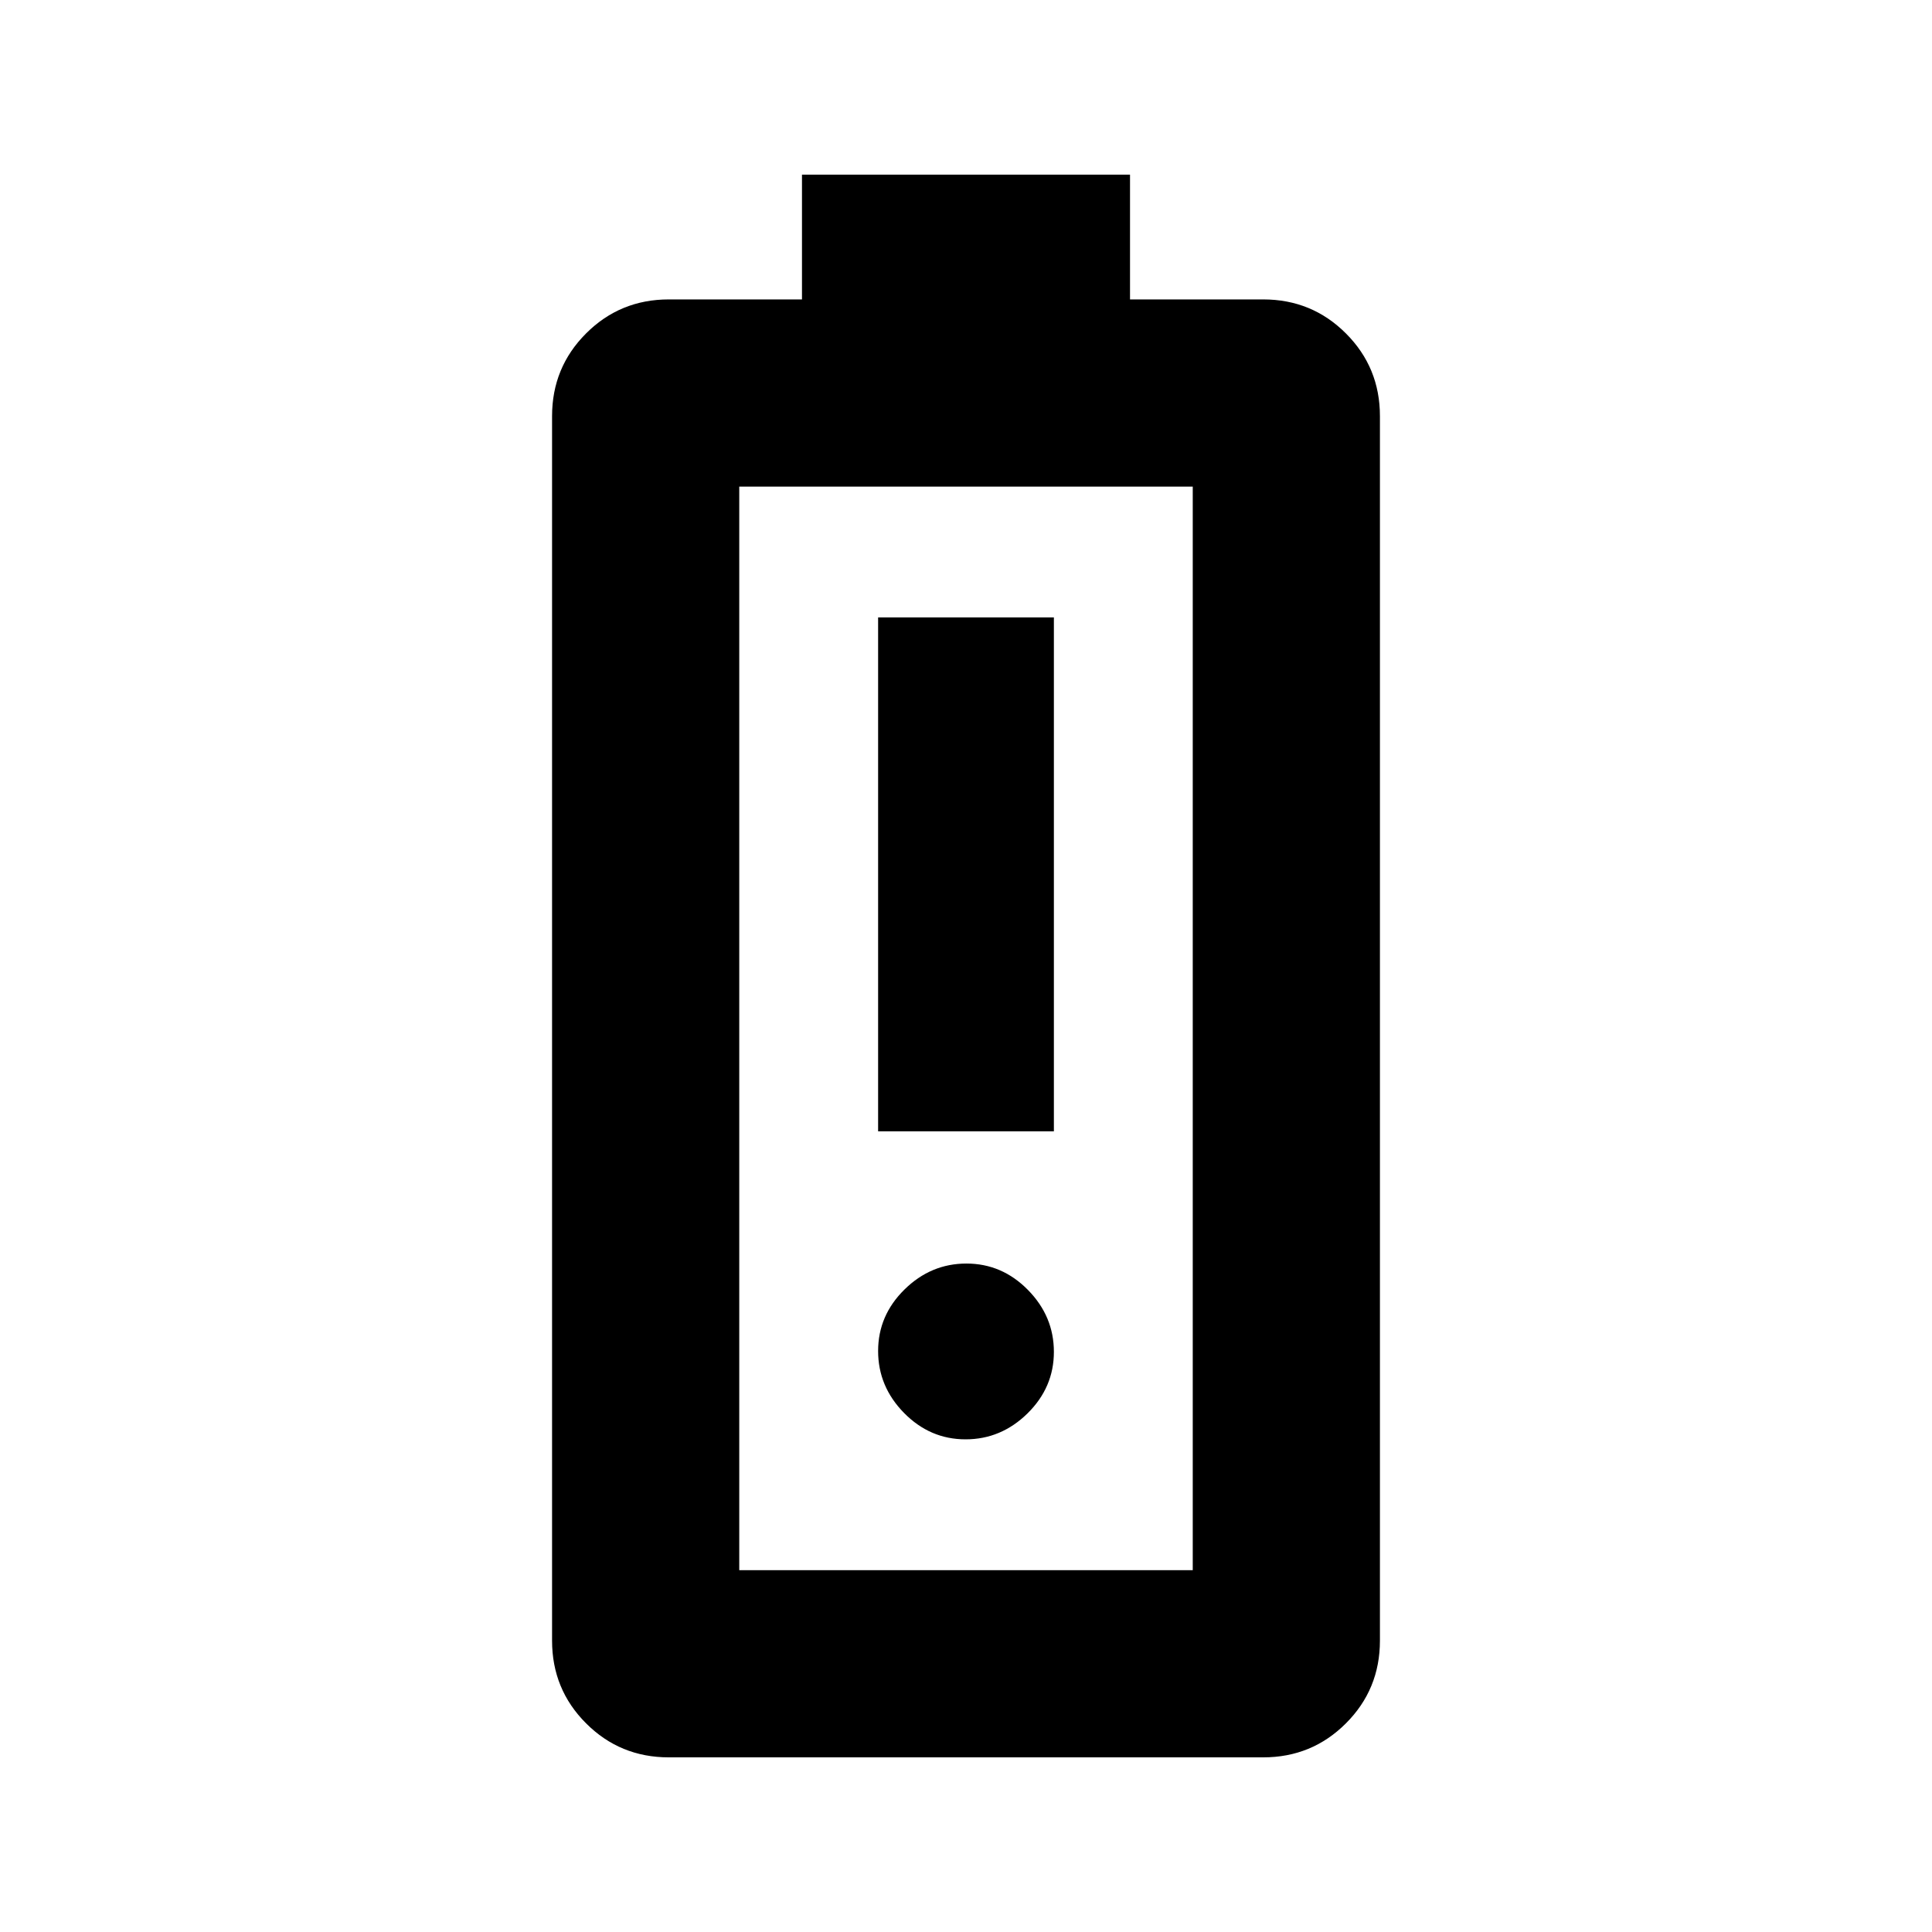 <svg xmlns="http://www.w3.org/2000/svg" height="20" viewBox="0 -960 960 960" width="20"><path d="M436.33-397.85h87.34V-653.2h-87.34v255.35Zm43.46 153.05q17.67 0 30.78-12.9 13.1-12.9 13.1-30.57 0-17.66-12.89-30.77-12.9-13.11-30.57-13.11t-30.78 12.9q-13.1 12.89-13.1 30.56 0 17.67 12.89 30.78 12.9 13.11 30.57 13.11ZM332.33-86.78q-24.22 0-41.11-16.9-16.9-16.89-16.9-41.1v-608.44q0-24.21 16.9-41.1 16.89-16.9 41.11-16.9h66.17v-62h163v62h66.17q24.22 0 41.11 16.9 16.9 16.89 16.9 41.1v608.44q0 24.21-16.9 41.1-16.89 16.9-41.11 16.9H332.33Zm35-93h225.34v-538.44H367.33v538.44Zm0 0h225.34-225.34Z"/></svg>
